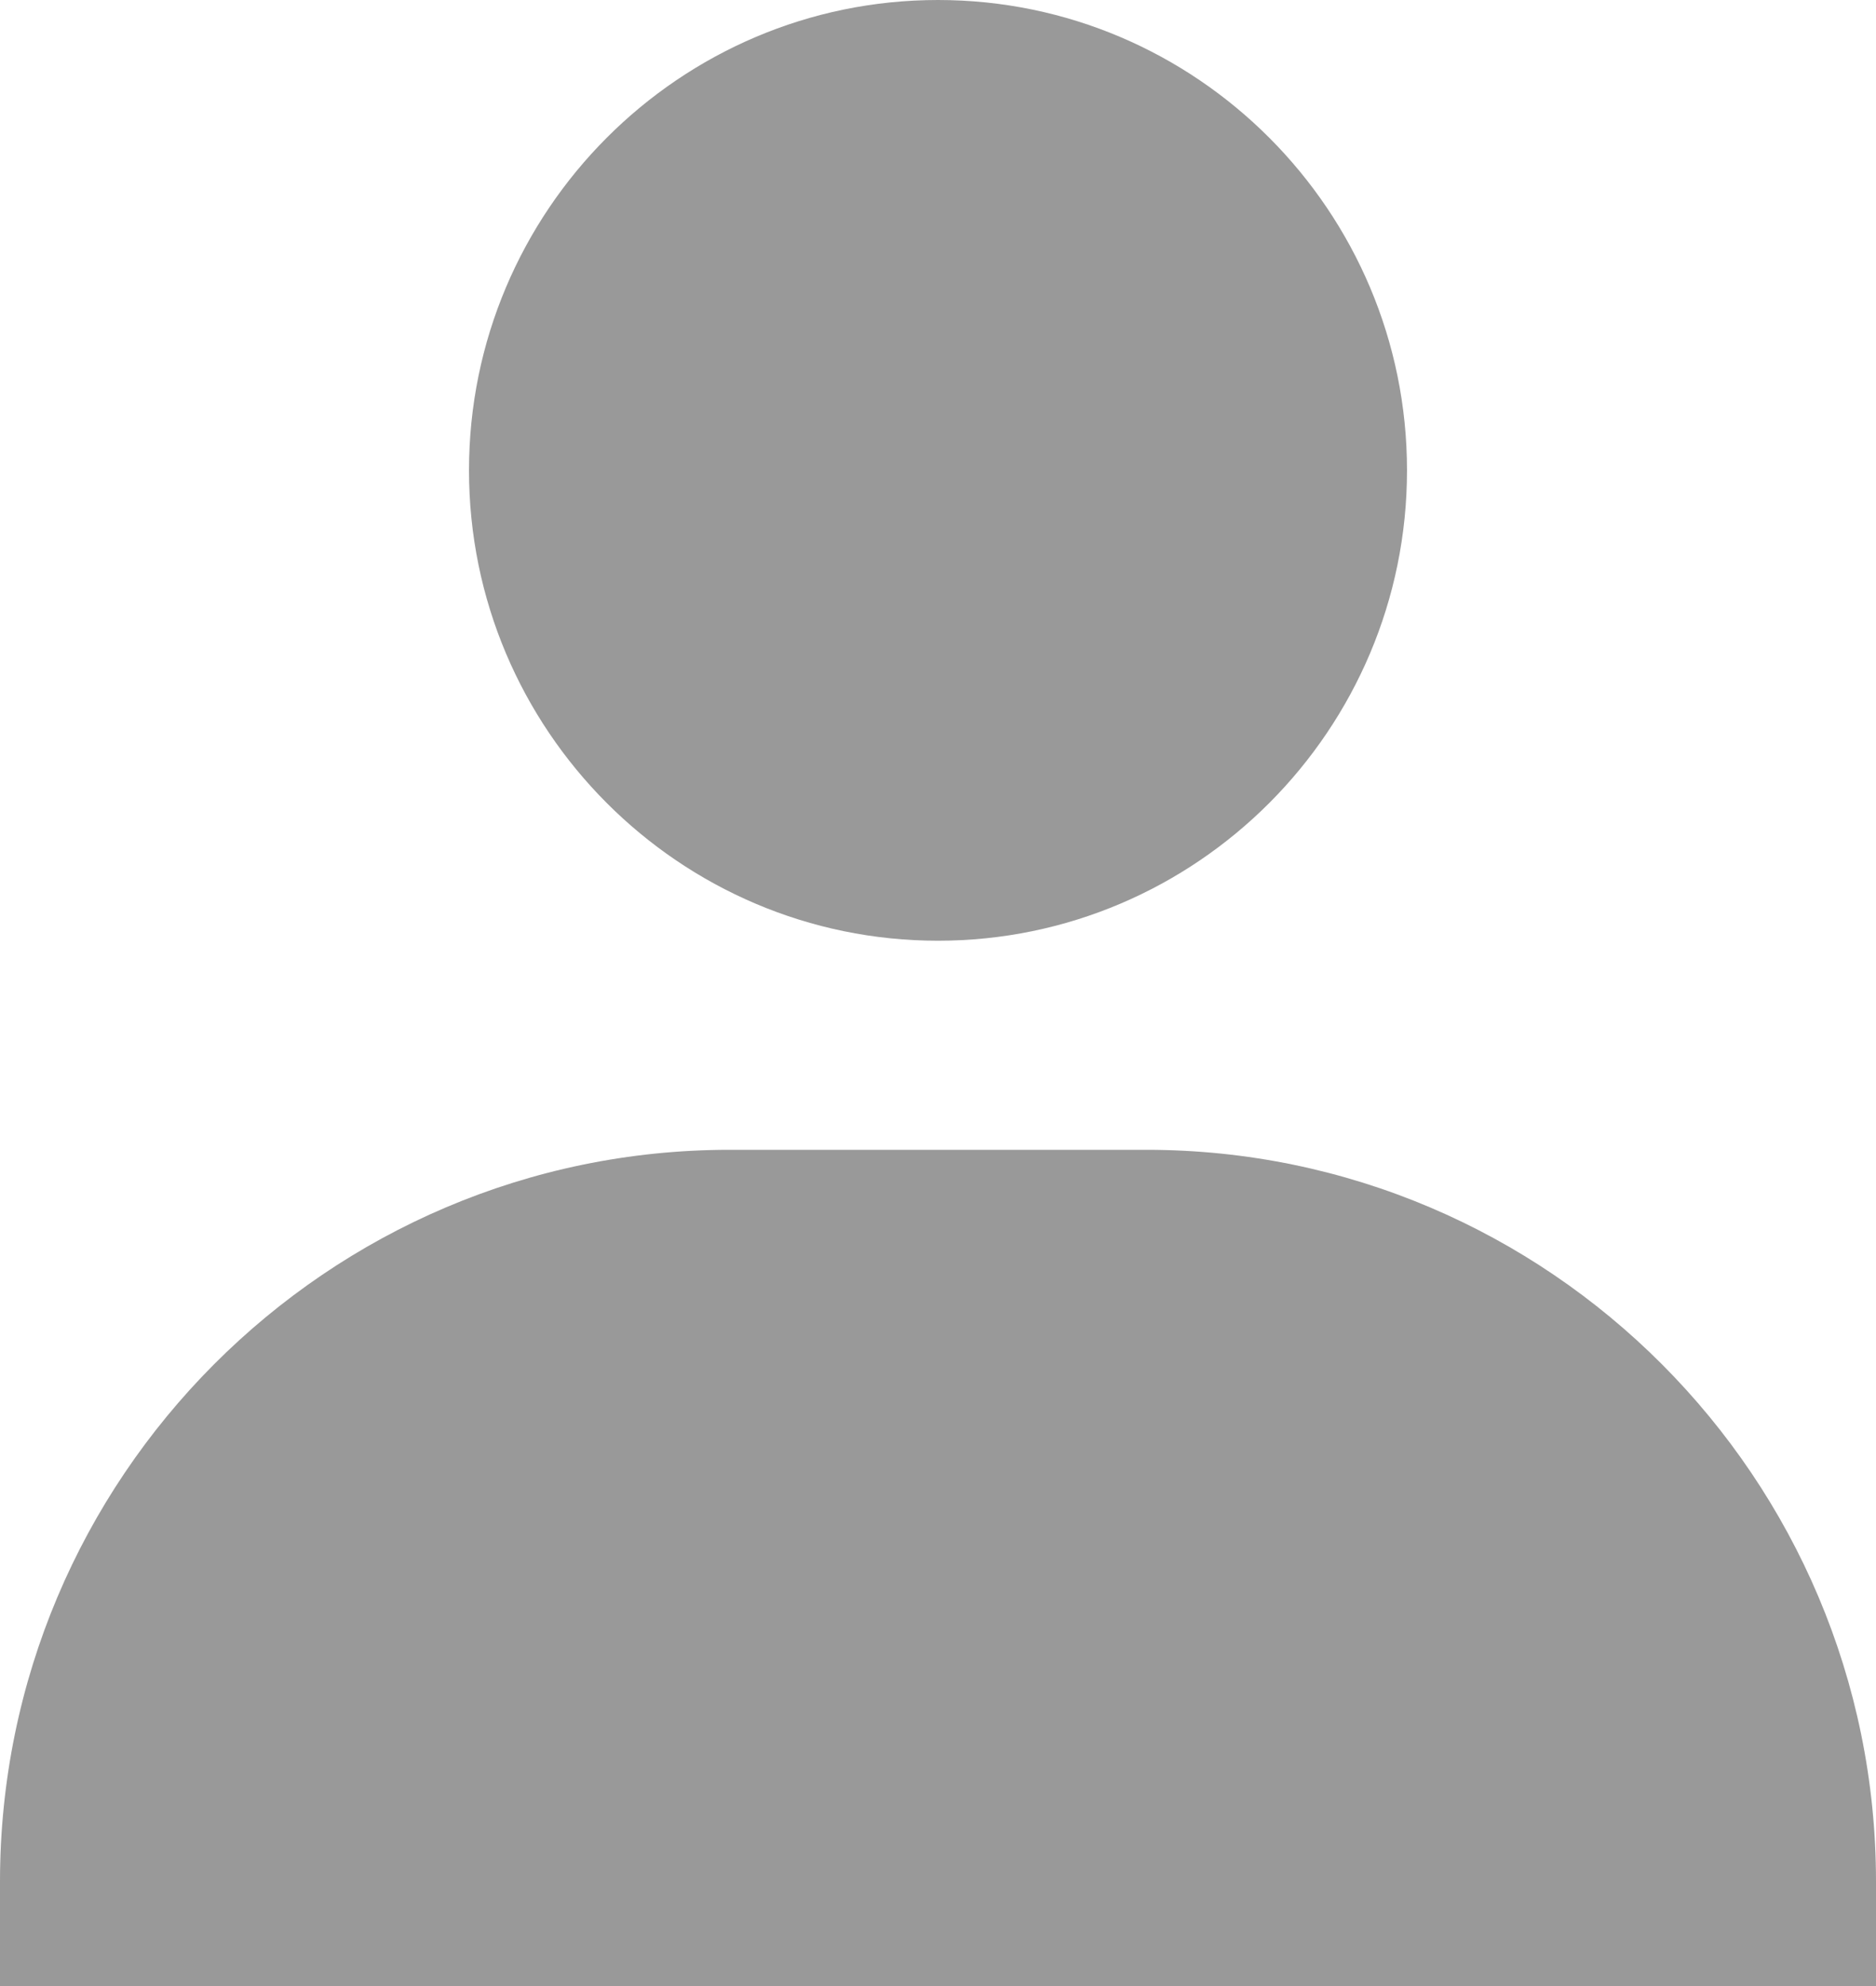 <svg width="17" height="18" viewBox="0 0 17 18" fill="none" xmlns="http://www.w3.org/2000/svg">
<path d="M4.25 4.263C4.25 6.614 6.157 8.526 8.5 8.526C10.843 8.526 12.75 6.614 12.75 4.263C12.75 1.913 10.843 0 8.5 0C6.157 0 4.25 1.913 4.25 4.263ZM16.056 18H17V17.053C17 13.397 14.034 10.421 10.389 10.421H6.611C2.966 10.421 0 13.397 0 17.053V18H16.056Z" fill="#999999"/>
</svg>
